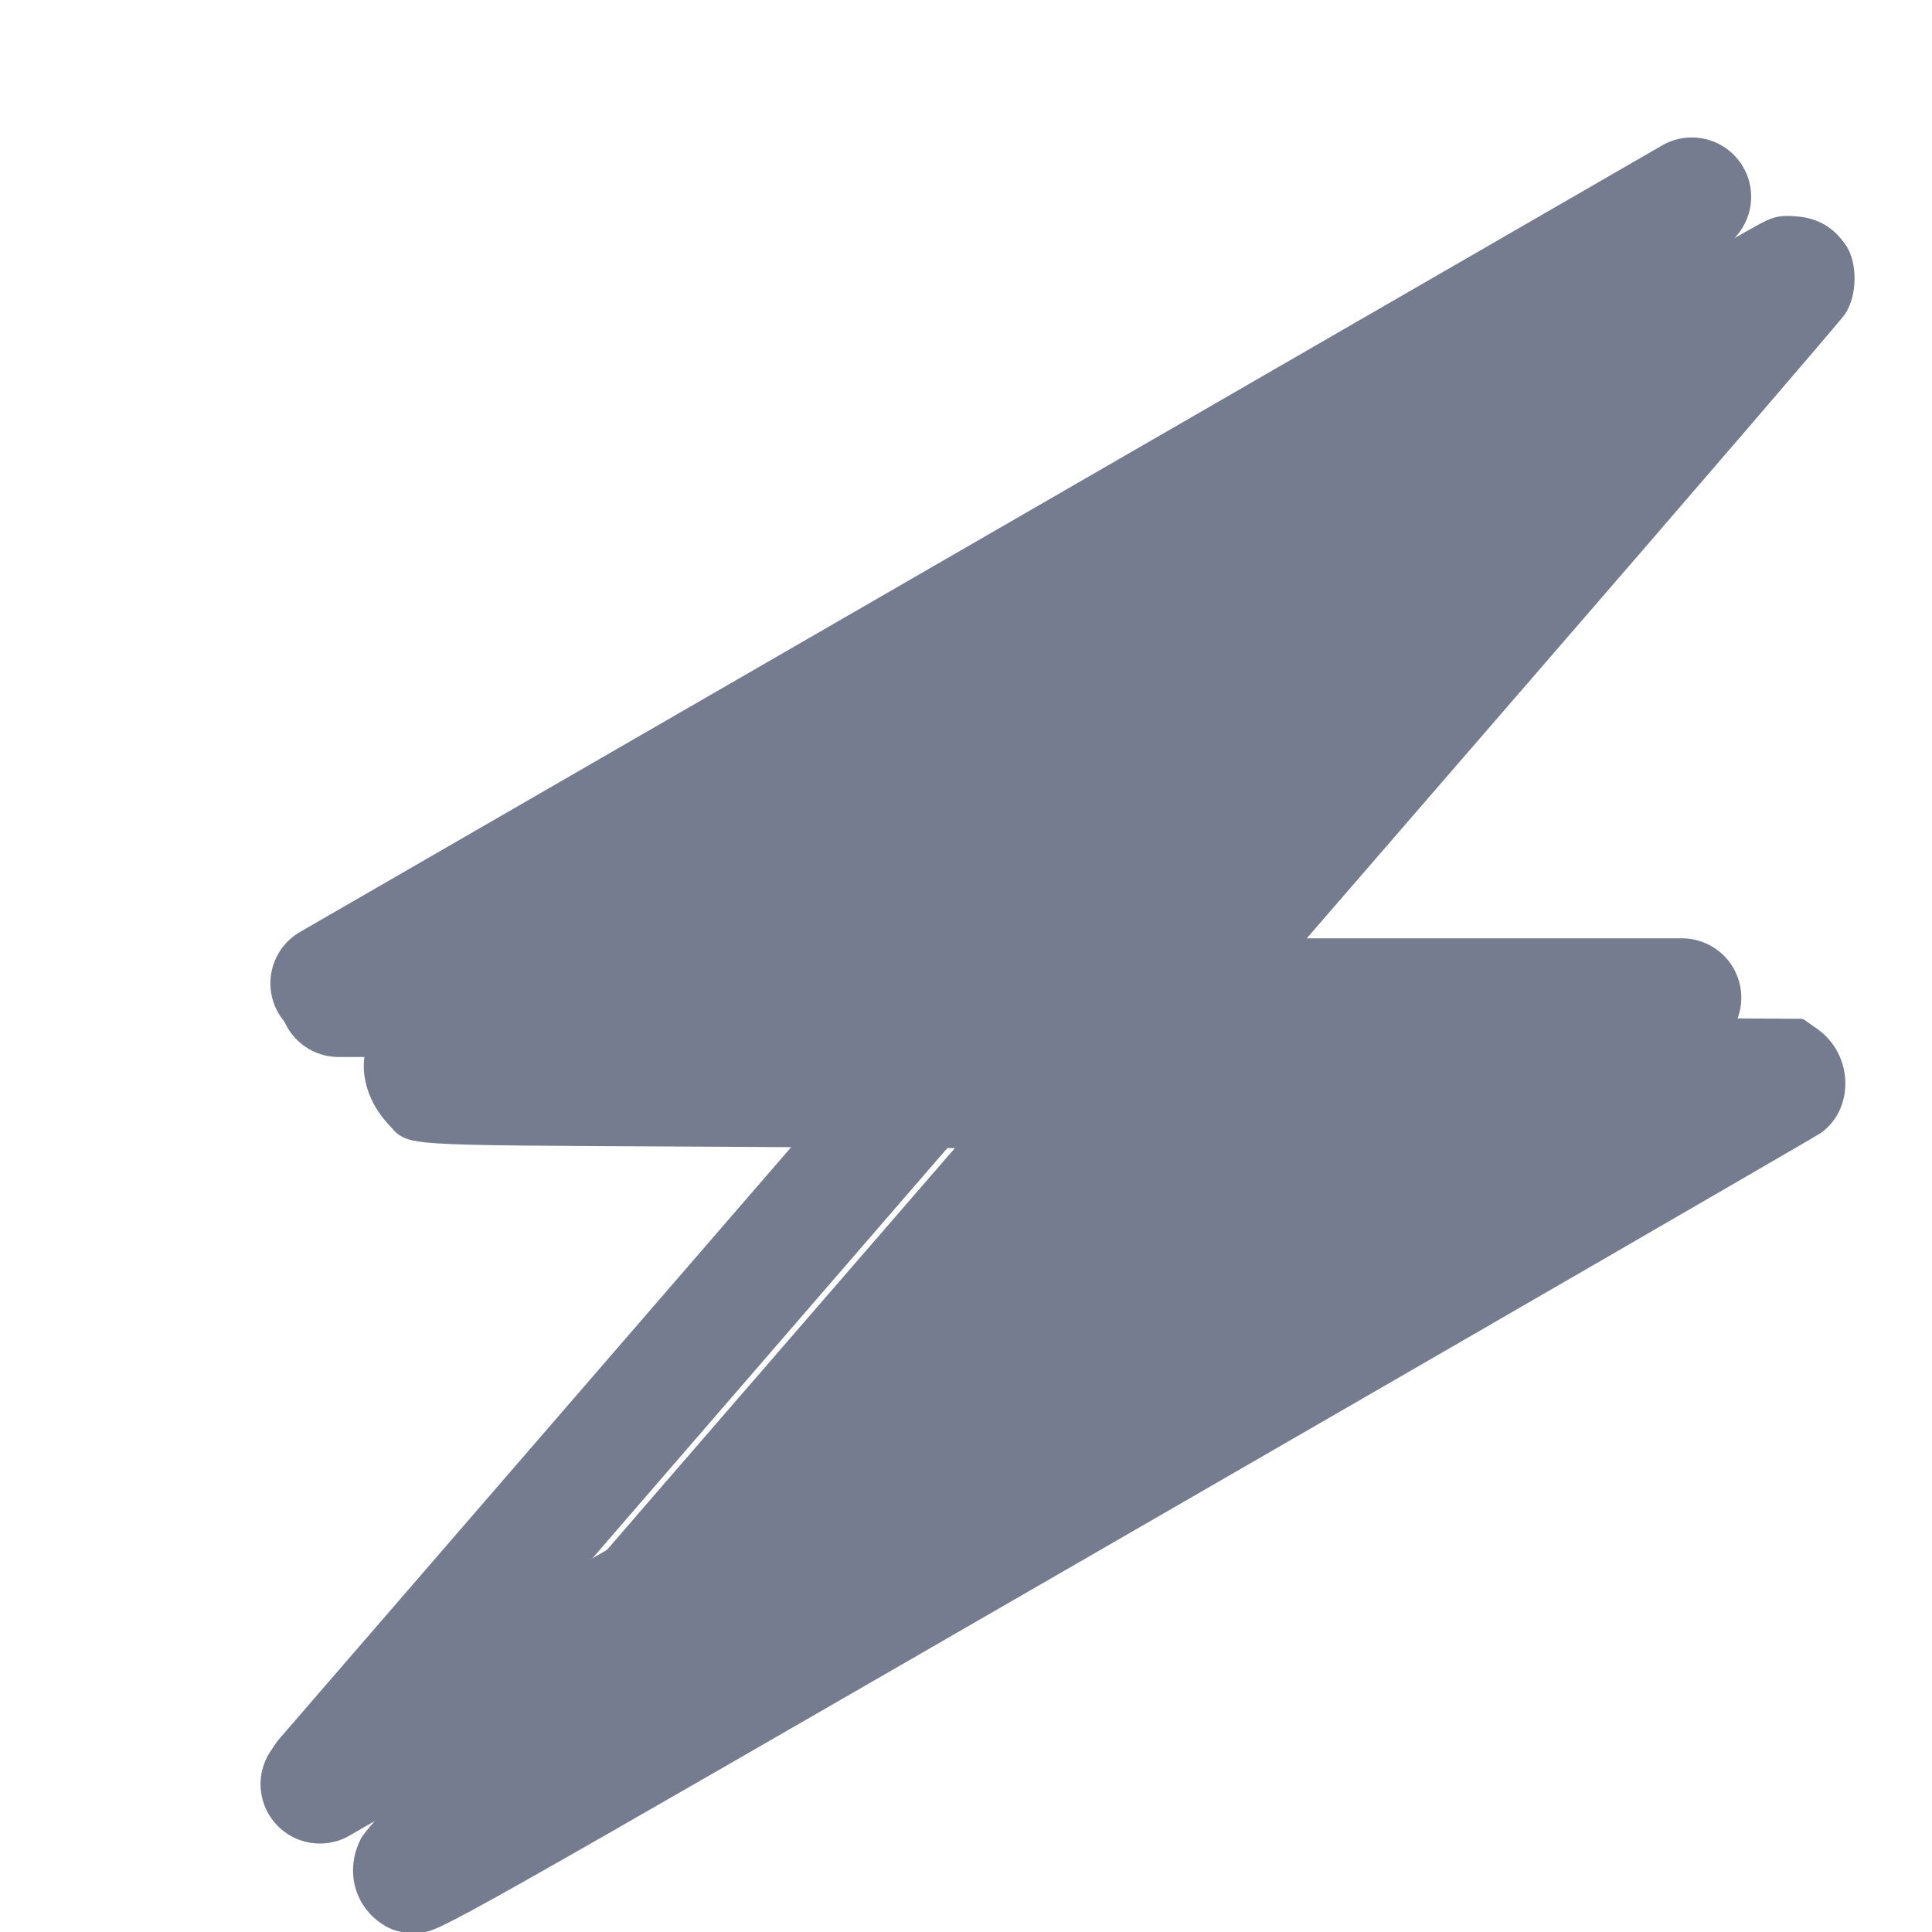 <?xml version="1.0" encoding="UTF-8" standalone="no"?>

<svg
   width="18"
   height="18"
   viewBox="0 0 4.762 4.762"
   version="1.1"
   id="svg5"
   xmlns="http://www.w3.org/2000/svg">
  <defs
     id="defs2" />
  <g
     id="layer1"
     transform="translate(-137.372,-117.503)">
    <g
       id="g5209"
       transform="matrix(1.104,0,0,1.104,-13.655,-11.892)">
      <path
         style="fill:none;stroke:#767c8f;stroke-width:0.265px;stroke-linecap:round;stroke-linejoin:round;stroke-opacity:1"
         d="m 137.514,121.189 3.041,-1.756 h -1.429 -1.57"
         id="path3464" />
      <path
         style="fill:none;stroke:#767c8f;stroke-width:0.265px;stroke-linecap:round;stroke-linejoin:round;stroke-opacity:1"
         d="m 137.536,119.401 3.041,-1.756 -3.053,3.529"
         id="path3466" />
      <path
         style="fill:#767c8f;stroke:#767c8f;stroke-width:0.255;stroke-linecap:round;stroke-linejoin:round;stroke-dasharray:none;stroke-opacity:1"
         d="m 521.642,450.852 c 0.108,-0.095 7.034,-4.068 7.056,-4.047 0.012,0.012 -0.77,0.938 -1.739,2.058 l -1.76,2.036 h -1.805 c -0.993,0 -1.781,-0.021 -1.752,-0.046 z"
         id="path3600"
         transform="scale(0.265)" />
      <path
         style="fill:#767c8f;stroke:none;stroke-width:0.255;stroke-linecap:round;stroke-linejoin:round;stroke-dasharray:none"
         d="m 522.342,455.851 c 0.01,-0.025 0.768,-0.911 1.684,-1.97 l 1.666,-1.926 1.744,-8.3e-4 c 0.959,-4.6e-4 1.734,0.009 1.721,0.022 -0.043,0.042 -6.776,3.92 -6.805,3.92 -0.016,0 -0.021,-0.02 -0.011,-0.045 z"
         id="path3602"
         transform="scale(0.265)" />
      <path
         style="fill:#767c8f;stroke:#767c8f;stroke-width:0.115;stroke-linecap:round;stroke-linejoin:round;stroke-dasharray:none;stroke-opacity:1"
         d="m 522.375,455.844 c 0.013,-0.036 0.948,-1.128 2.718,-3.174 l 0.611,-0.706 h 1.543 c 0.849,0 1.613,0.007 1.698,0.016 l 0.155,0.016 -0.17,0.099 c -1.286,0.749 -6.318,3.645 -6.506,3.743 -0.035,0.019 -0.056,0.021 -0.05,0.005 z"
         id="path4399"
         transform="scale(0.265)" />
      <path
         style="fill:#767c8f;stroke:#767c8f;stroke-width:0.115;stroke-linecap:round;stroke-linejoin:round;stroke-dasharray:none;stroke-opacity:1"
         d="m 522.21,455.953 c 0.075,-0.099 0.076,-0.099 0.121,-0.057 0.027,0.025 0.017,0.041 -0.057,0.087 -0.126,0.078 -0.141,0.071 -0.064,-0.03 z"
         id="path4470"
         transform="scale(0.265)" />
      <path
         style="fill:#767c8f;stroke:#767c8f;stroke-width:0.115;stroke-linecap:round;stroke-linejoin:round;stroke-dasharray:none;stroke-opacity:1"
         d="m 519.527,458.476 c -0.254,-0.129 -0.343,-0.426 -0.204,-0.684 0.026,-0.049 1.178,-1.394 2.56,-2.99 l 2.513,-2.901 -2.318,-0.013 c -2.552,-0.014 -2.381,-0.003 -2.535,-0.167 -0.237,-0.252 -0.261,-0.597 -0.055,-0.788 0.056,-0.052 10.888,-6.324 11.557,-6.692 0.14,-0.077 0.173,-0.085 0.304,-0.076 0.168,0.012 0.284,0.079 0.379,0.216 0.089,0.131 0.086,0.382 -0.006,0.519 -0.037,0.054 -1.216,1.426 -2.622,3.049 l -2.555,2.951 2.426,0.013 2.426,0.013 0.106,0.075 c 0.271,0.191 0.285,0.603 0.028,0.784 -0.037,0.026 -2.666,1.548 -5.844,3.382 -5.737,3.312 -5.778,3.335 -5.927,3.343 -0.104,0.006 -0.175,-0.005 -0.232,-0.034 z m 2.62,-2.411 c 0,-0.043 -0.039,-0.026 -0.102,0.041 l -0.061,0.066 0.081,-0.041 c 0.045,-0.023 0.081,-0.052 0.081,-0.066 z m 1.588,-0.893 c 0.633,-0.364 1.162,-0.674 1.175,-0.688 0.032,-0.032 -0.036,0.005 -1.395,0.782 -0.614,0.351 -1.117,0.647 -1.117,0.659 -2e-4,0.012 0.042,-0.004 0.093,-0.034 0.052,-0.03 0.611,-0.354 1.244,-0.718 z m -1.322,0.561 c 0.075,-0.101 0.934,-1.105 2.055,-2.403 0.293,-0.339 0.527,-0.616 0.52,-0.616 -0.011,0 -0.394,0.441 -2.372,2.728 -0.175,0.203 -0.319,0.375 -0.319,0.383 0,0.039 0.045,0.003 0.116,-0.093 z m 2.867,-1.455 c 0.162,-0.092 0.294,-0.173 0.294,-0.18 0,-0.007 -0.008,-0.007 -0.019,-10e-4 -0.01,0.006 -0.151,0.086 -0.313,0.179 -0.162,0.092 -0.294,0.173 -0.294,0.18 0,0.007 0.008,0.007 0.019,10e-4 0.01,-0.006 0.151,-0.086 0.313,-0.179 z m 0.469,-0.278 c 0,-0.007 -0.034,0.005 -0.075,0.026 -0.041,0.021 -0.075,0.044 -0.075,0.051 0,0.007 0.034,-0.005 0.075,-0.026 0.041,-0.021 0.075,-0.044 0.075,-0.051 z m 0.269,-0.148 c 0.113,-0.065 0.206,-0.123 0.206,-0.13 0,-0.006 -0.008,-0.007 -0.019,-0.001 -0.289,0.164 -0.431,0.249 -0.431,0.259 0,0.006 0.008,0.007 0.019,10e-4 0.01,-0.006 0.112,-0.064 0.225,-0.129 z m 0.381,-0.228 c 0,-0.007 -0.034,0.005 -0.075,0.026 -0.041,0.021 -0.075,0.044 -0.075,0.051 0,0.007 0.034,-0.005 0.075,-0.026 0.041,-0.021 0.075,-0.044 0.075,-0.051 z m 0.269,-0.148 c 0.113,-0.065 0.206,-0.123 0.206,-0.13 0,-0.006 -0.008,-0.007 -0.019,-10e-4 -0.289,0.164 -0.431,0.249 -0.431,0.259 0,0.006 0.008,0.007 0.019,0.001 0.01,-0.006 0.112,-0.064 0.225,-0.129 z m 0.381,-0.228 c 0,-0.007 -0.034,0.005 -0.075,0.026 -0.041,0.021 -0.075,0.044 -0.075,0.051 0,0.007 0.034,-0.005 0.075,-0.026 0.041,-0.021 0.075,-0.044 0.075,-0.051 z m 0.175,-0.1 c 0,-0.007 -0.034,0.005 -0.075,0.026 -0.041,0.021 -0.075,0.044 -0.075,0.051 0,0.007 0.034,-0.005 0.075,-0.026 0.041,-0.021 0.075,-0.044 0.075,-0.051 z m 0.125,-0.075 c 0,-0.007 -0.022,-4.6e-4 -0.05,0.014 -0.028,0.015 -0.05,0.032 -0.05,0.039 0,0.007 0.022,4.6e-4 0.05,-0.014 0.028,-0.015 0.05,-0.032 0.05,-0.039 z m 0.175,-0.1 c 0,-0.007 -0.034,0.005 -0.075,0.026 -0.041,0.021 -0.075,0.044 -0.075,0.051 0,0.007 0.034,-0.005 0.075,-0.026 0.041,-0.021 0.075,-0.044 0.075,-0.051 z m 0.175,-0.1 c 0,-0.007 -0.034,0.005 -0.075,0.026 -0.041,0.021 -0.075,0.044 -0.075,0.051 0,0.007 0.034,-0.005 0.075,-0.026 0.041,-0.021 0.075,-0.044 0.075,-0.051 z m 0.288,-0.169 c 0.014,-0.014 -0.031,0.006 -0.1,0.044 -0.069,0.038 -0.136,0.082 -0.15,0.096 -0.014,0.014 0.031,-0.006 0.1,-0.044 0.069,-0.038 0.136,-0.082 0.15,-0.096 z m -2.899,-0.099 0.073,-0.081 -0.081,0.073 c -0.045,0.04 -0.081,0.077 -0.081,0.081 0,0.019 0.021,0.002 0.089,-0.073 z m 3.087,-0.008 c 0,-0.007 -0.034,0.005 -0.075,0.026 -0.041,0.021 -0.075,0.044 -0.075,0.051 0,0.007 0.034,-0.005 0.075,-0.026 0.041,-0.021 0.075,-0.044 0.075,-0.051 z m 0.269,-0.148 c 0.113,-0.065 0.206,-0.123 0.206,-0.13 0,-0.006 -0.008,-0.007 -0.019,-10e-4 -0.289,0.164 -0.431,0.249 -0.431,0.259 0,0.006 0.008,0.007 0.019,10e-4 0.01,-0.006 0.112,-0.064 0.225,-0.129 z m -3.181,-0.045 0.073,-0.081 -0.081,0.073 c -0.076,0.069 -0.093,0.089 -0.073,0.089 0.004,0 0.041,-0.037 0.081,-0.081 z m 0.15,-0.175 0.073,-0.081 -0.081,0.073 c -0.045,0.04 -0.081,0.077 -0.081,0.081 0,0.019 0.021,0.002 0.089,-0.073 z m 3.737,-0.191 0.238,-0.14 -1.849,-0.006 c -1.017,-0.004 -1.858,0.002 -1.868,0.013 -0.01,0.01 0.737,0.019 1.662,0.019 0.924,1.3e-4 1.712,0.009 1.751,0.02 0.039,0.011 0.066,0.033 0.061,0.05 -0.005,0.017 -0.107,0.087 -0.226,0.157 -0.119,0.07 -0.225,0.136 -0.236,0.148 -0.021,0.024 0.114,-0.051 0.468,-0.26 z m -3.576,0.01 c 0.047,-0.048 0.079,-0.087 0.072,-0.087 -0.007,0 -0.051,0.039 -0.097,0.087 -0.047,0.048 -0.079,0.087 -0.072,0.087 0.007,0 0.051,-0.039 0.097,-0.087 z m -4.051,-1.163 c 0,-0.014 0.02,-0.026 0.044,-0.027 0.025,-10e-4 0.031,-0.007 0.013,-0.014 -0.017,-0.007 -0.056,0.005 -0.087,0.027 -0.046,0.032 -0.048,0.039 -0.013,0.039 0.024,0 0.043,-0.011 0.043,-0.025 z m 7.477,-4.329 c 0,-0.01 -0.073,0.023 -0.162,0.073 -0.118,0.067 -0.149,0.094 -0.113,0.1 0.03,0.005 0.05,0.028 0.05,0.058 0,0.038 0.027,0.019 0.113,-0.082 0.062,-0.072 0.113,-0.14 0.113,-0.151 z"
         id="path4472"
         transform="scale(0.265)" />
    </g>
  </g>
</svg>
